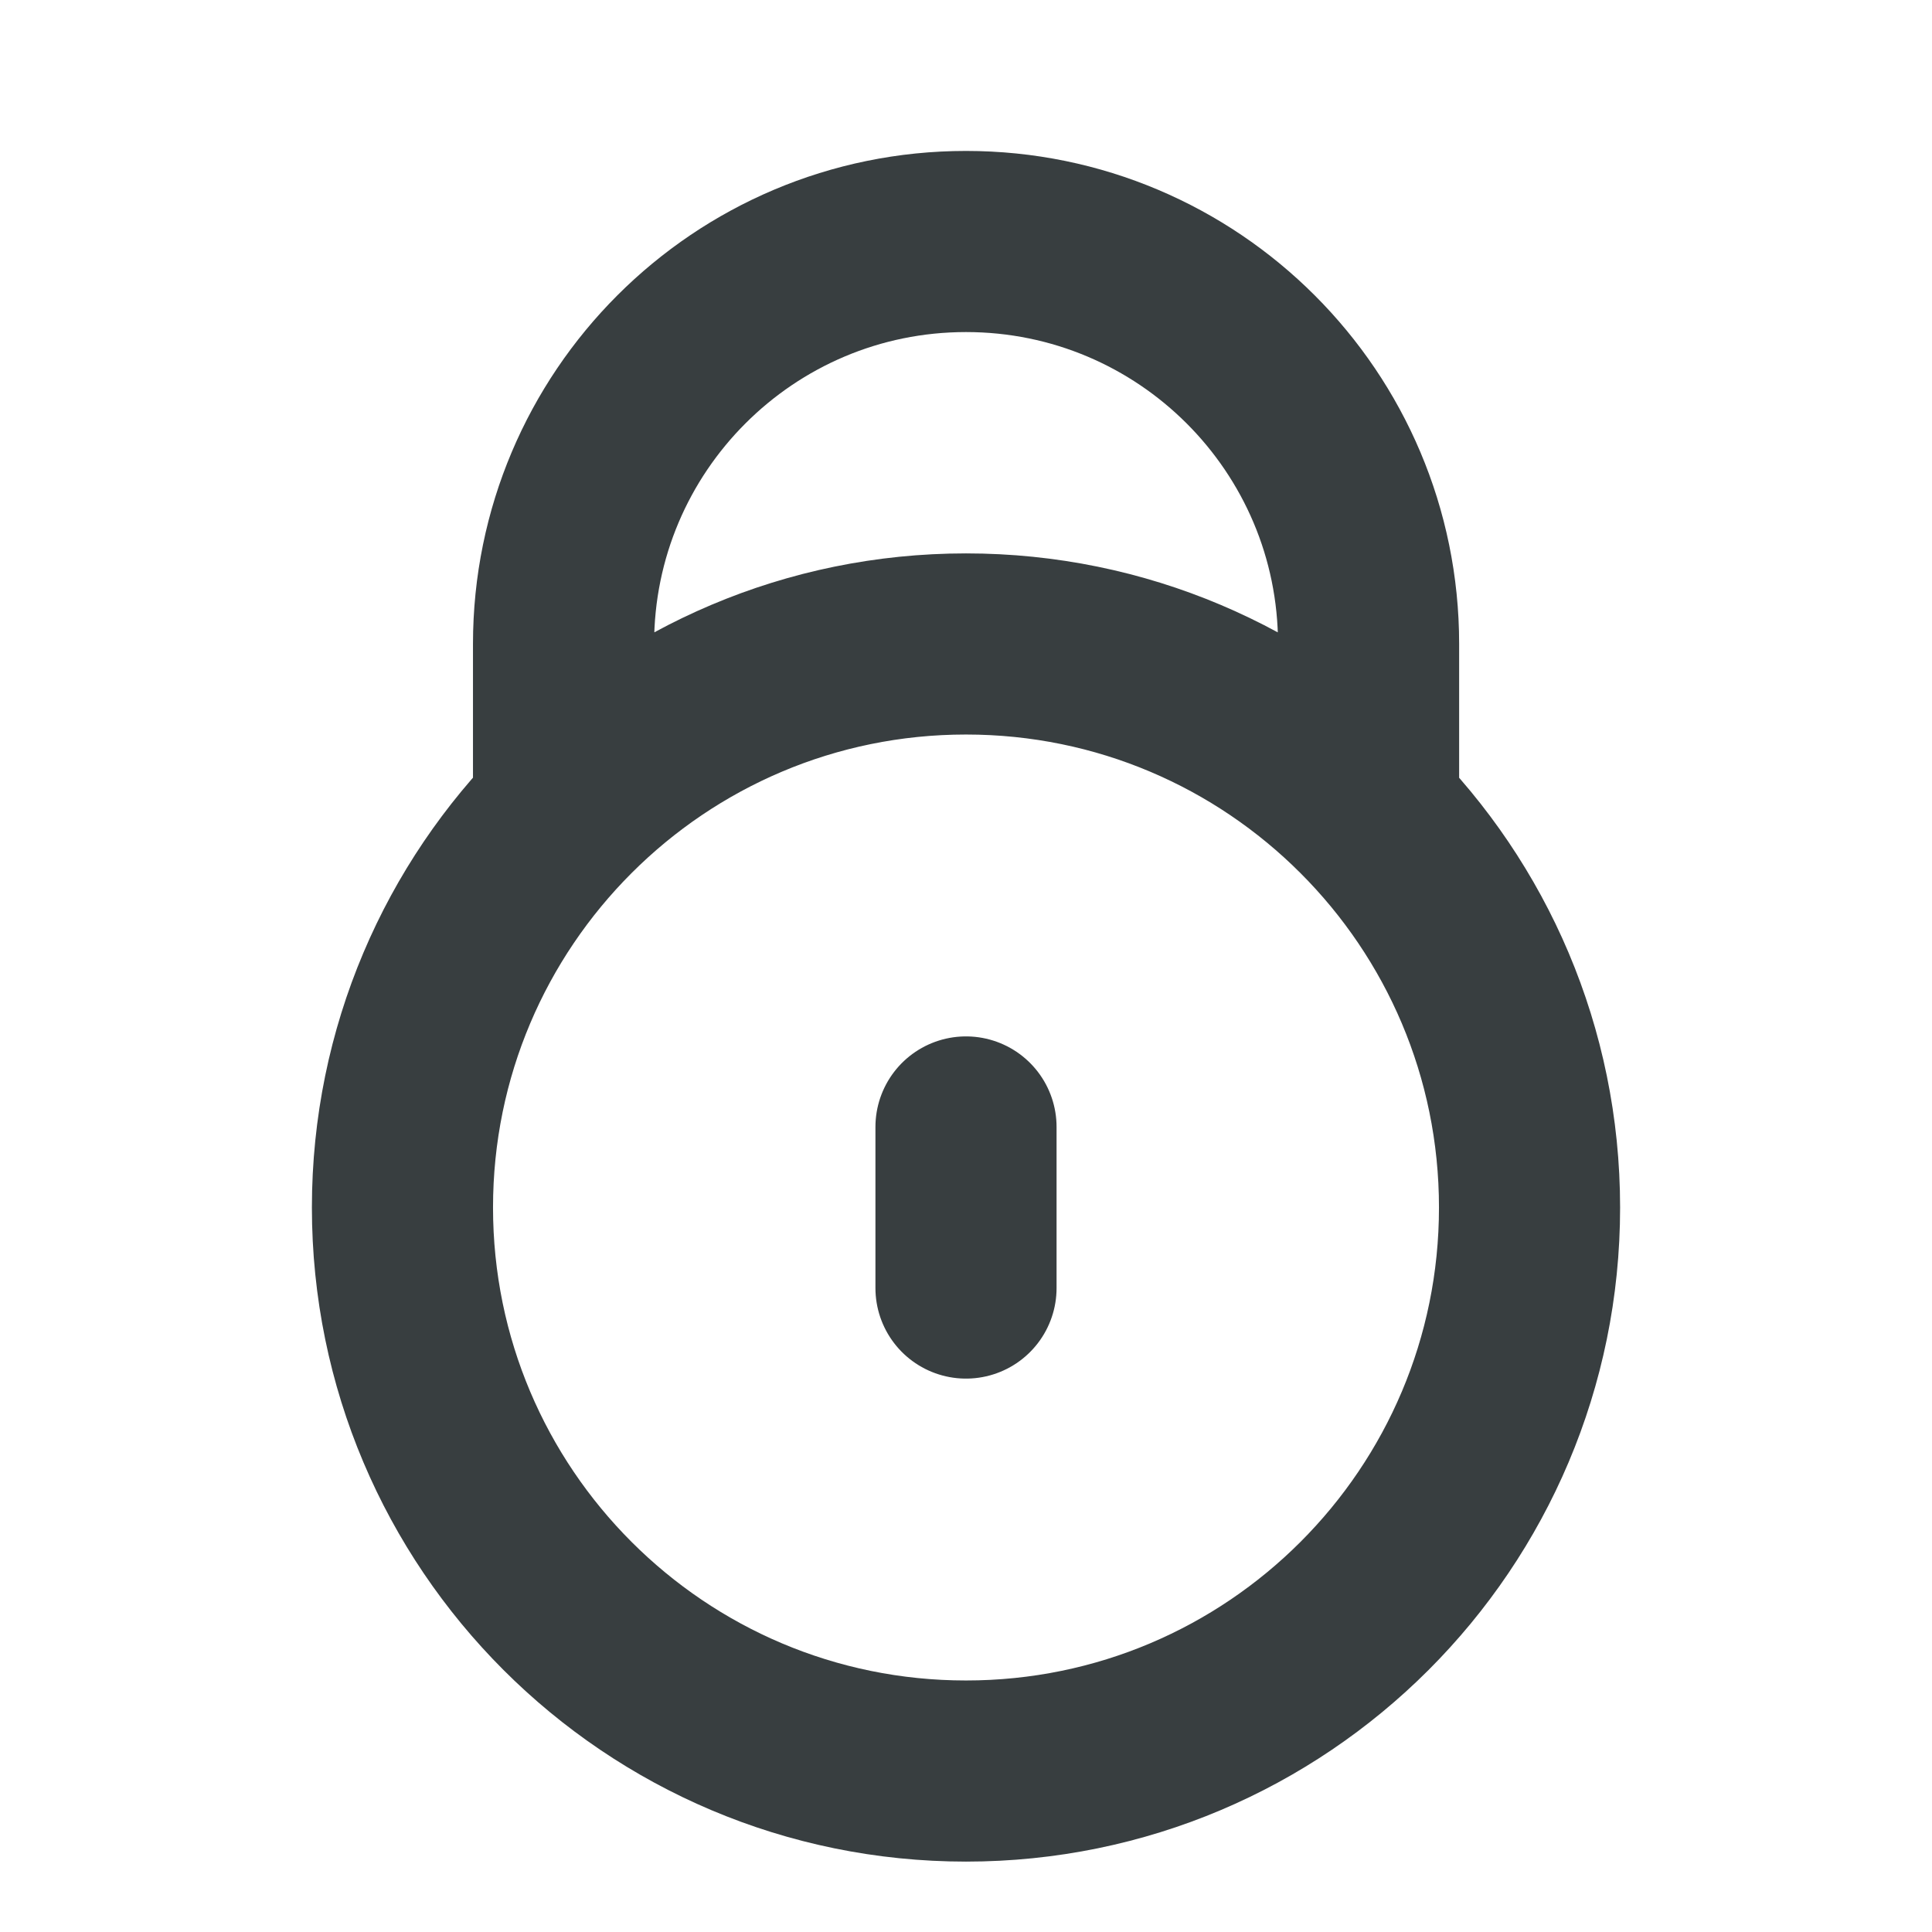 <svg width="16" height="16" viewBox="0 0 16 16" fill="none" xmlns="http://www.w3.org/2000/svg">
<path d="M4.734 6.667H4.667V5.333C4.667 3.492 6.159 2 8 2C9.841 2 11.334 3.492 11.334 5.333V6.667H11.266M8 9.333V10.667M12.667 10C12.667 12.577 10.578 14.667 8 14.667C5.423 14.667 3.333 12.577 3.333 10C3.333 7.423 5.423 5.333 8 5.333C10.578 5.333 12.667 7.423 12.667 10Z" stroke="#383E40" stroke-width="1.5" stroke-linecap="round" stroke-linejoin="round"/>
</svg>
